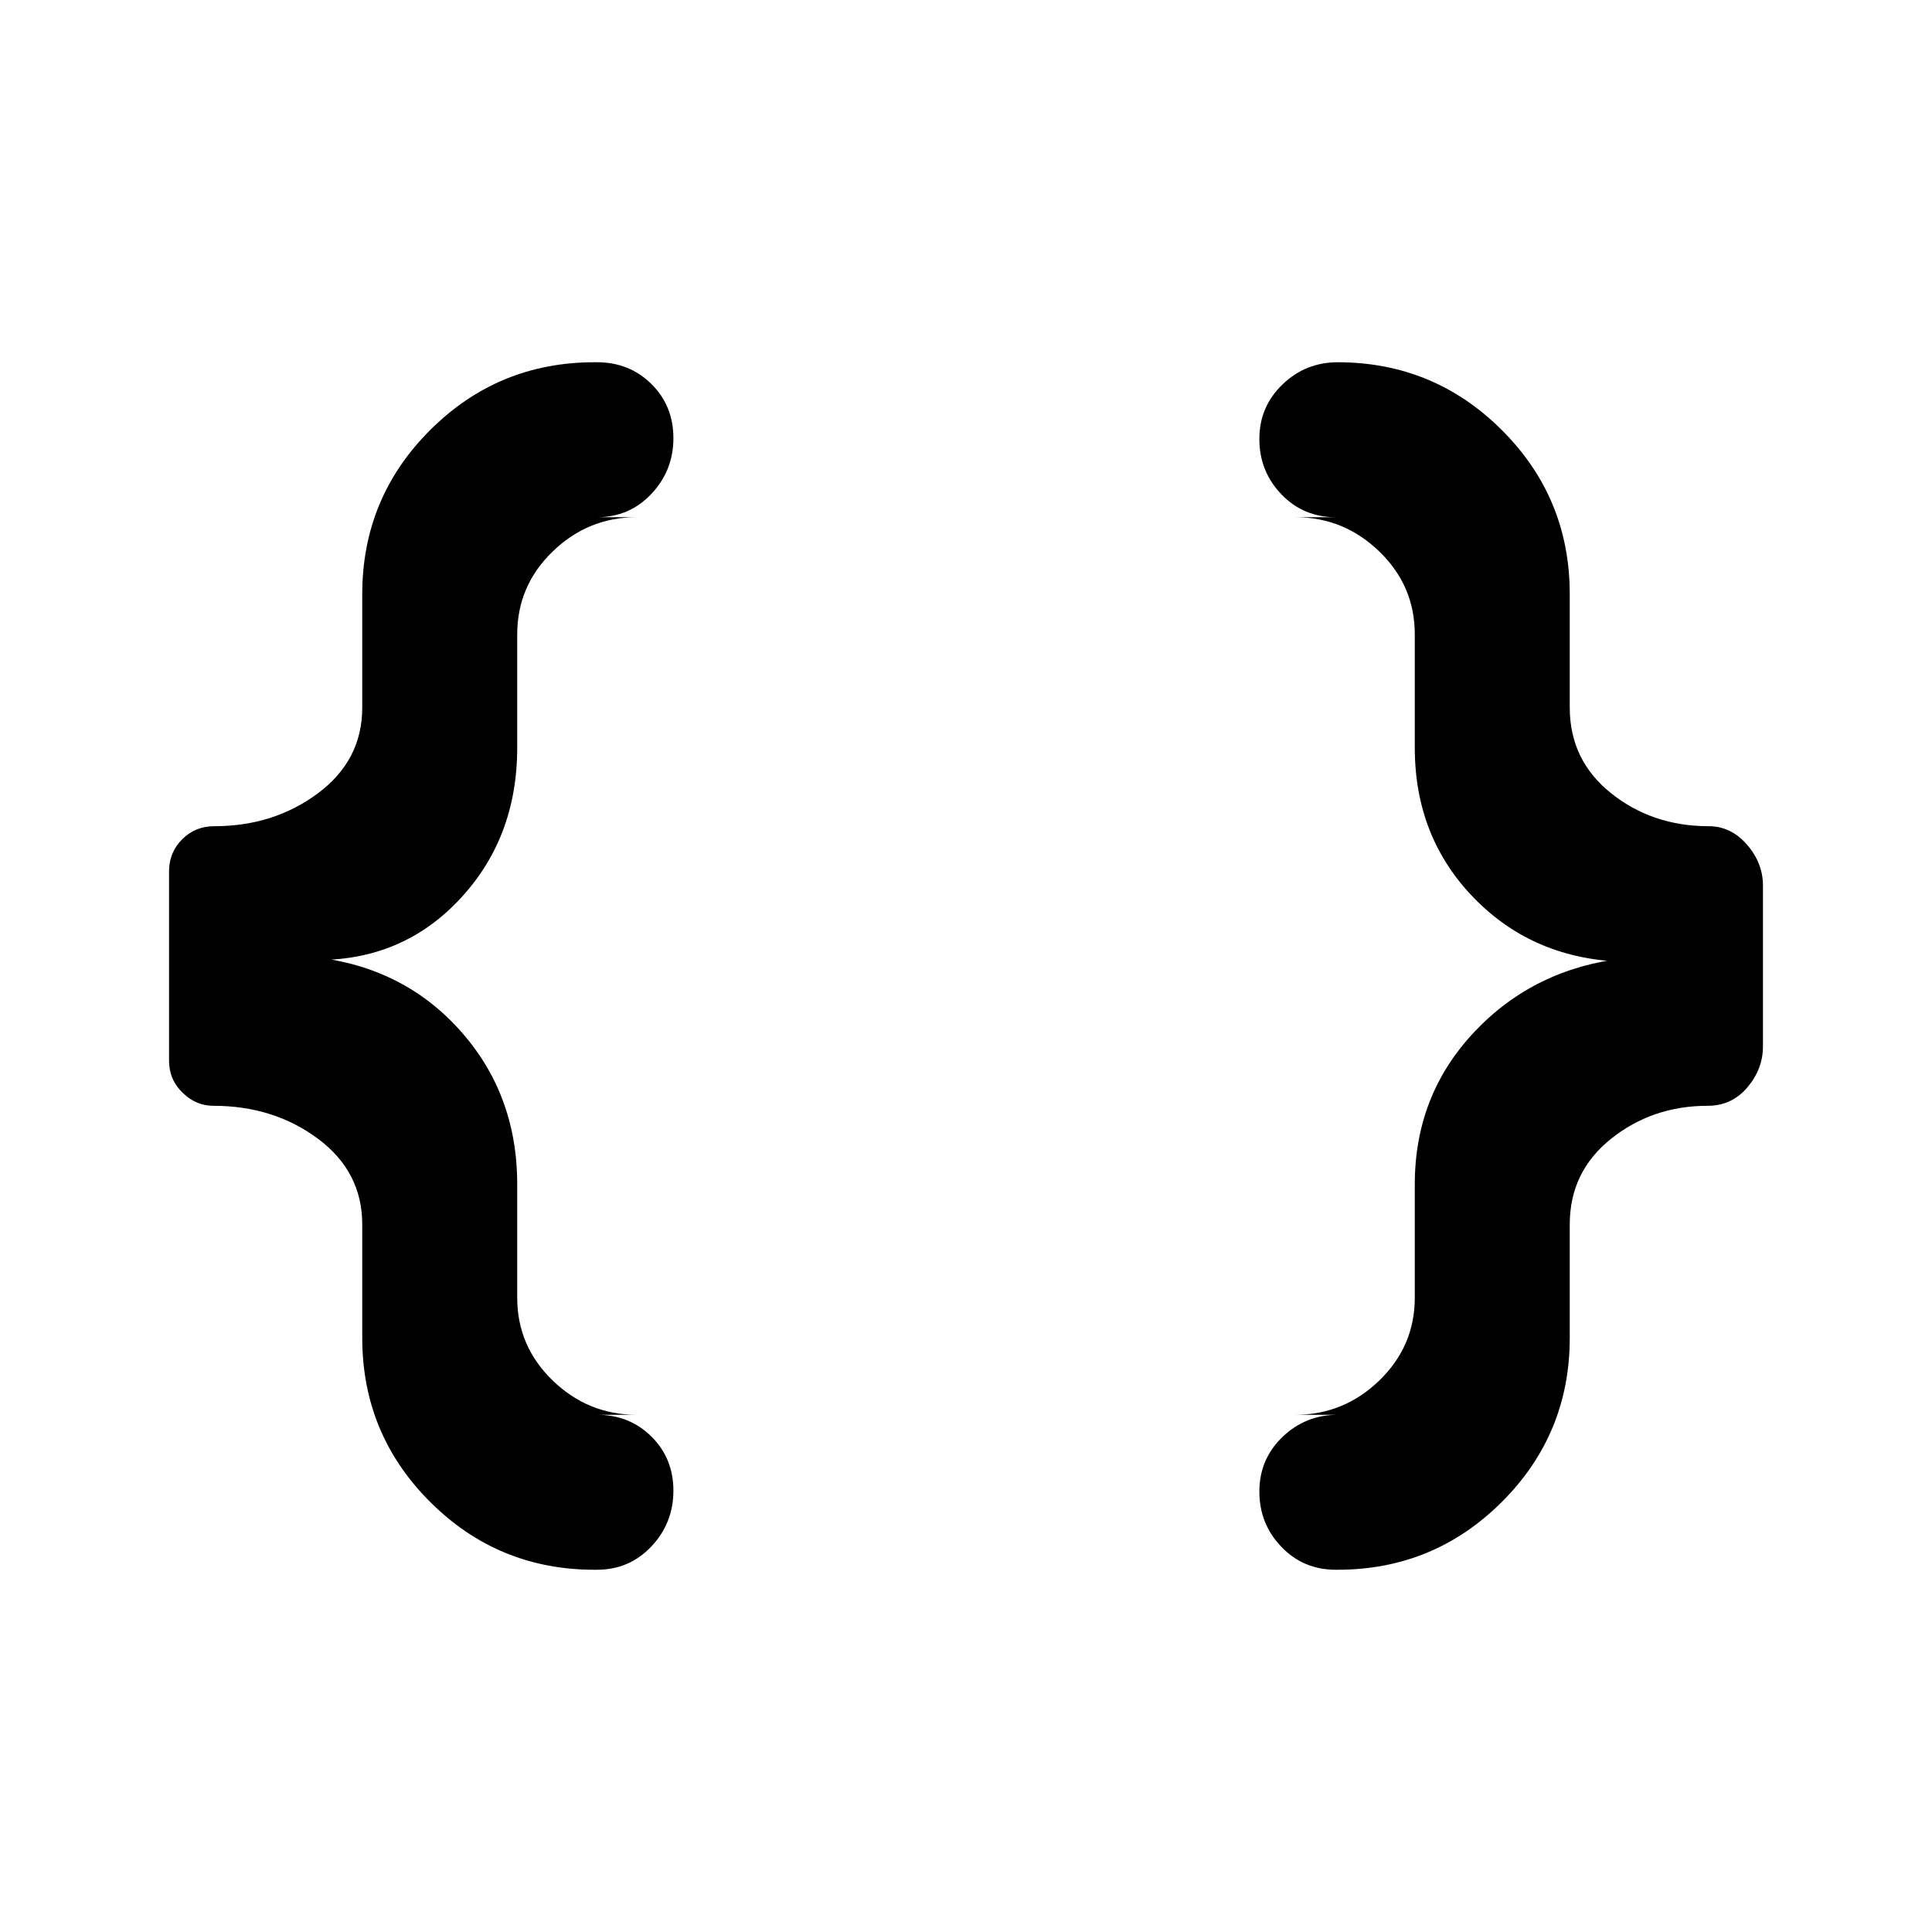 <svg xmlns="http://www.w3.org/2000/svg" height="20" viewBox="0 -960 960 960" width="20"><path d="M663.77-180q-16.17 0-27.08-11.41-10.92-11.4-10.92-27.45 0-16.05 11.47-27.1Q648.7-257 664.77-257h-21.16q24.15 0 41.77-17.04Q703-291.09 703-315.23v-56.31q0-44.39 29.73-75.85 29.73-31.46 74.81-36.53v1.84q-45.08-1.07-74.81-31.38-29.73-30.31-29.73-75v-56.31q0-24.14-17.62-41.19Q667.76-703 643.61-703h20.16q-16.17 0-27.08-11.4-10.92-11.41-10.92-27.46t11.47-27.09Q648.7-780 664.77-780h-.16q47.86 0 81.62 33.67Q780-712.65 780-664.77v56.31q0 26.23 20.55 42.62 20.55 16.38 48.49 16.38 11.06 0 19.01 9.14Q876-531.17 876-520v80q0 11.17-7.75 20.32-7.75 9.14-19.71 9.14-27.44 0-47.99 16.38Q780-377.77 780-351.54v56.31q0 47.88-33.77 81.56Q712.47-180 664.61-180h-.84Zm-368.38 0q-47.86 0-81.62-33.67Q180-247.35 180-295.23v-56.31q0-26.23-21.99-42.62-21.98-16.38-52.05-16.38-8.55 0-15.25-6.51Q84-423.55 84-433v-94q0-9.45 6.51-15.95 6.5-6.51 15.95-6.51 29.57 0 51.55-16.38Q180-582.23 180-608.46v-56.31q0-47.88 33.77-81.56Q247.53-780 295.39-780h1.23q16.16 0 27.08 10.84 10.91 10.83 10.91 26.88 0 16.05-10.91 27.66Q312.78-703 296.62-703h19.77q-24.15 0-41.77 17.04Q257-668.91 257-644.77v56.31q0 45.69-29.73 76.5-29.73 30.81-74.81 28.88v-1.7q46.08 3.93 75.31 35.89Q257-416.93 257-371.54v56.31q0 24.14 17.62 41.19Q292.24-257 316.39-257h-19.77q16.16 0 27.08 10.83 10.91 10.84 10.91 26.89t-10.91 27.66Q312.78-180 296.62-180h-1.23Z"/></svg>
